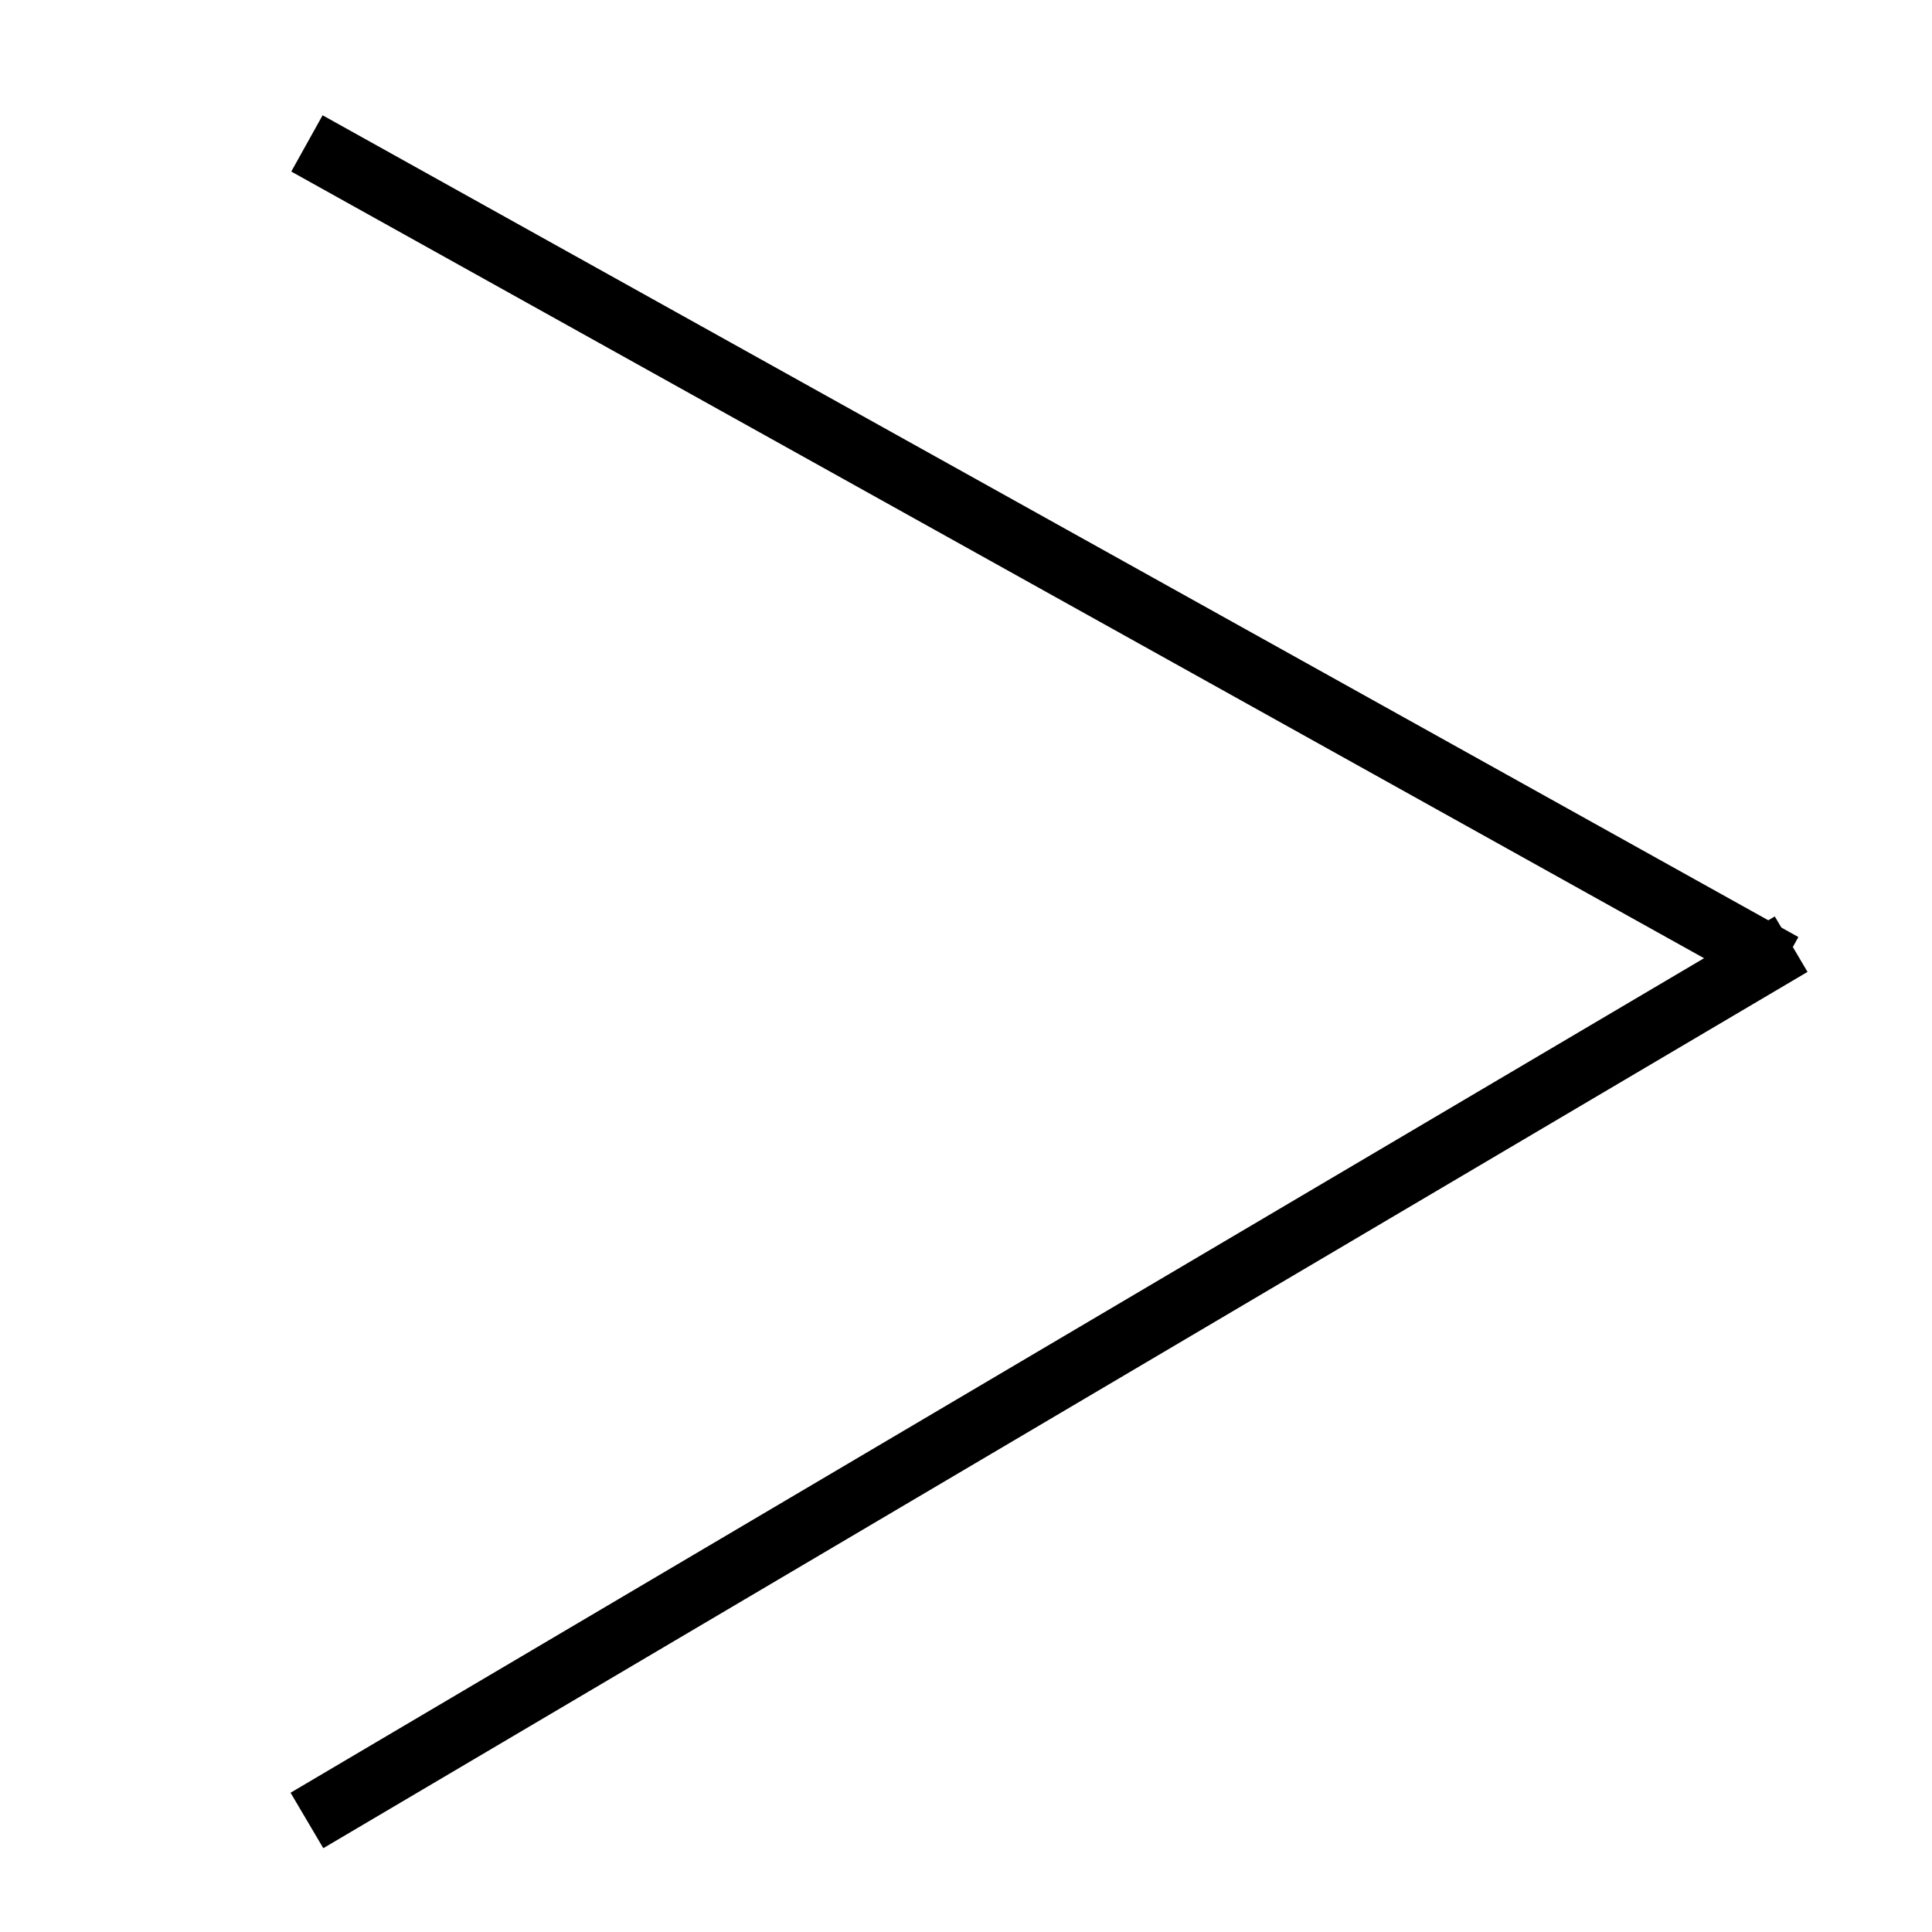 <svg width="30" height="30" xmlns="http://www.w3.org/2000/svg">
 <!-- Created with SVG-edit - http://svg-edit.googlecode.com/ -->
 <g>
  <title>Layer 1</title>
  <line id="svg_1" y2="28.268" x2="4.766" y1="14.661" x1="27.813" stroke-linecap="null" stroke-linejoin="null" stroke="#000000" fill="none"/>
  <line id="svg_2" y2="2.227" x2="4.766" y1="14.987" x1="27.682" stroke-linecap="null" stroke-linejoin="null" stroke="#000000" fill="none"/>
 </g>
</svg>